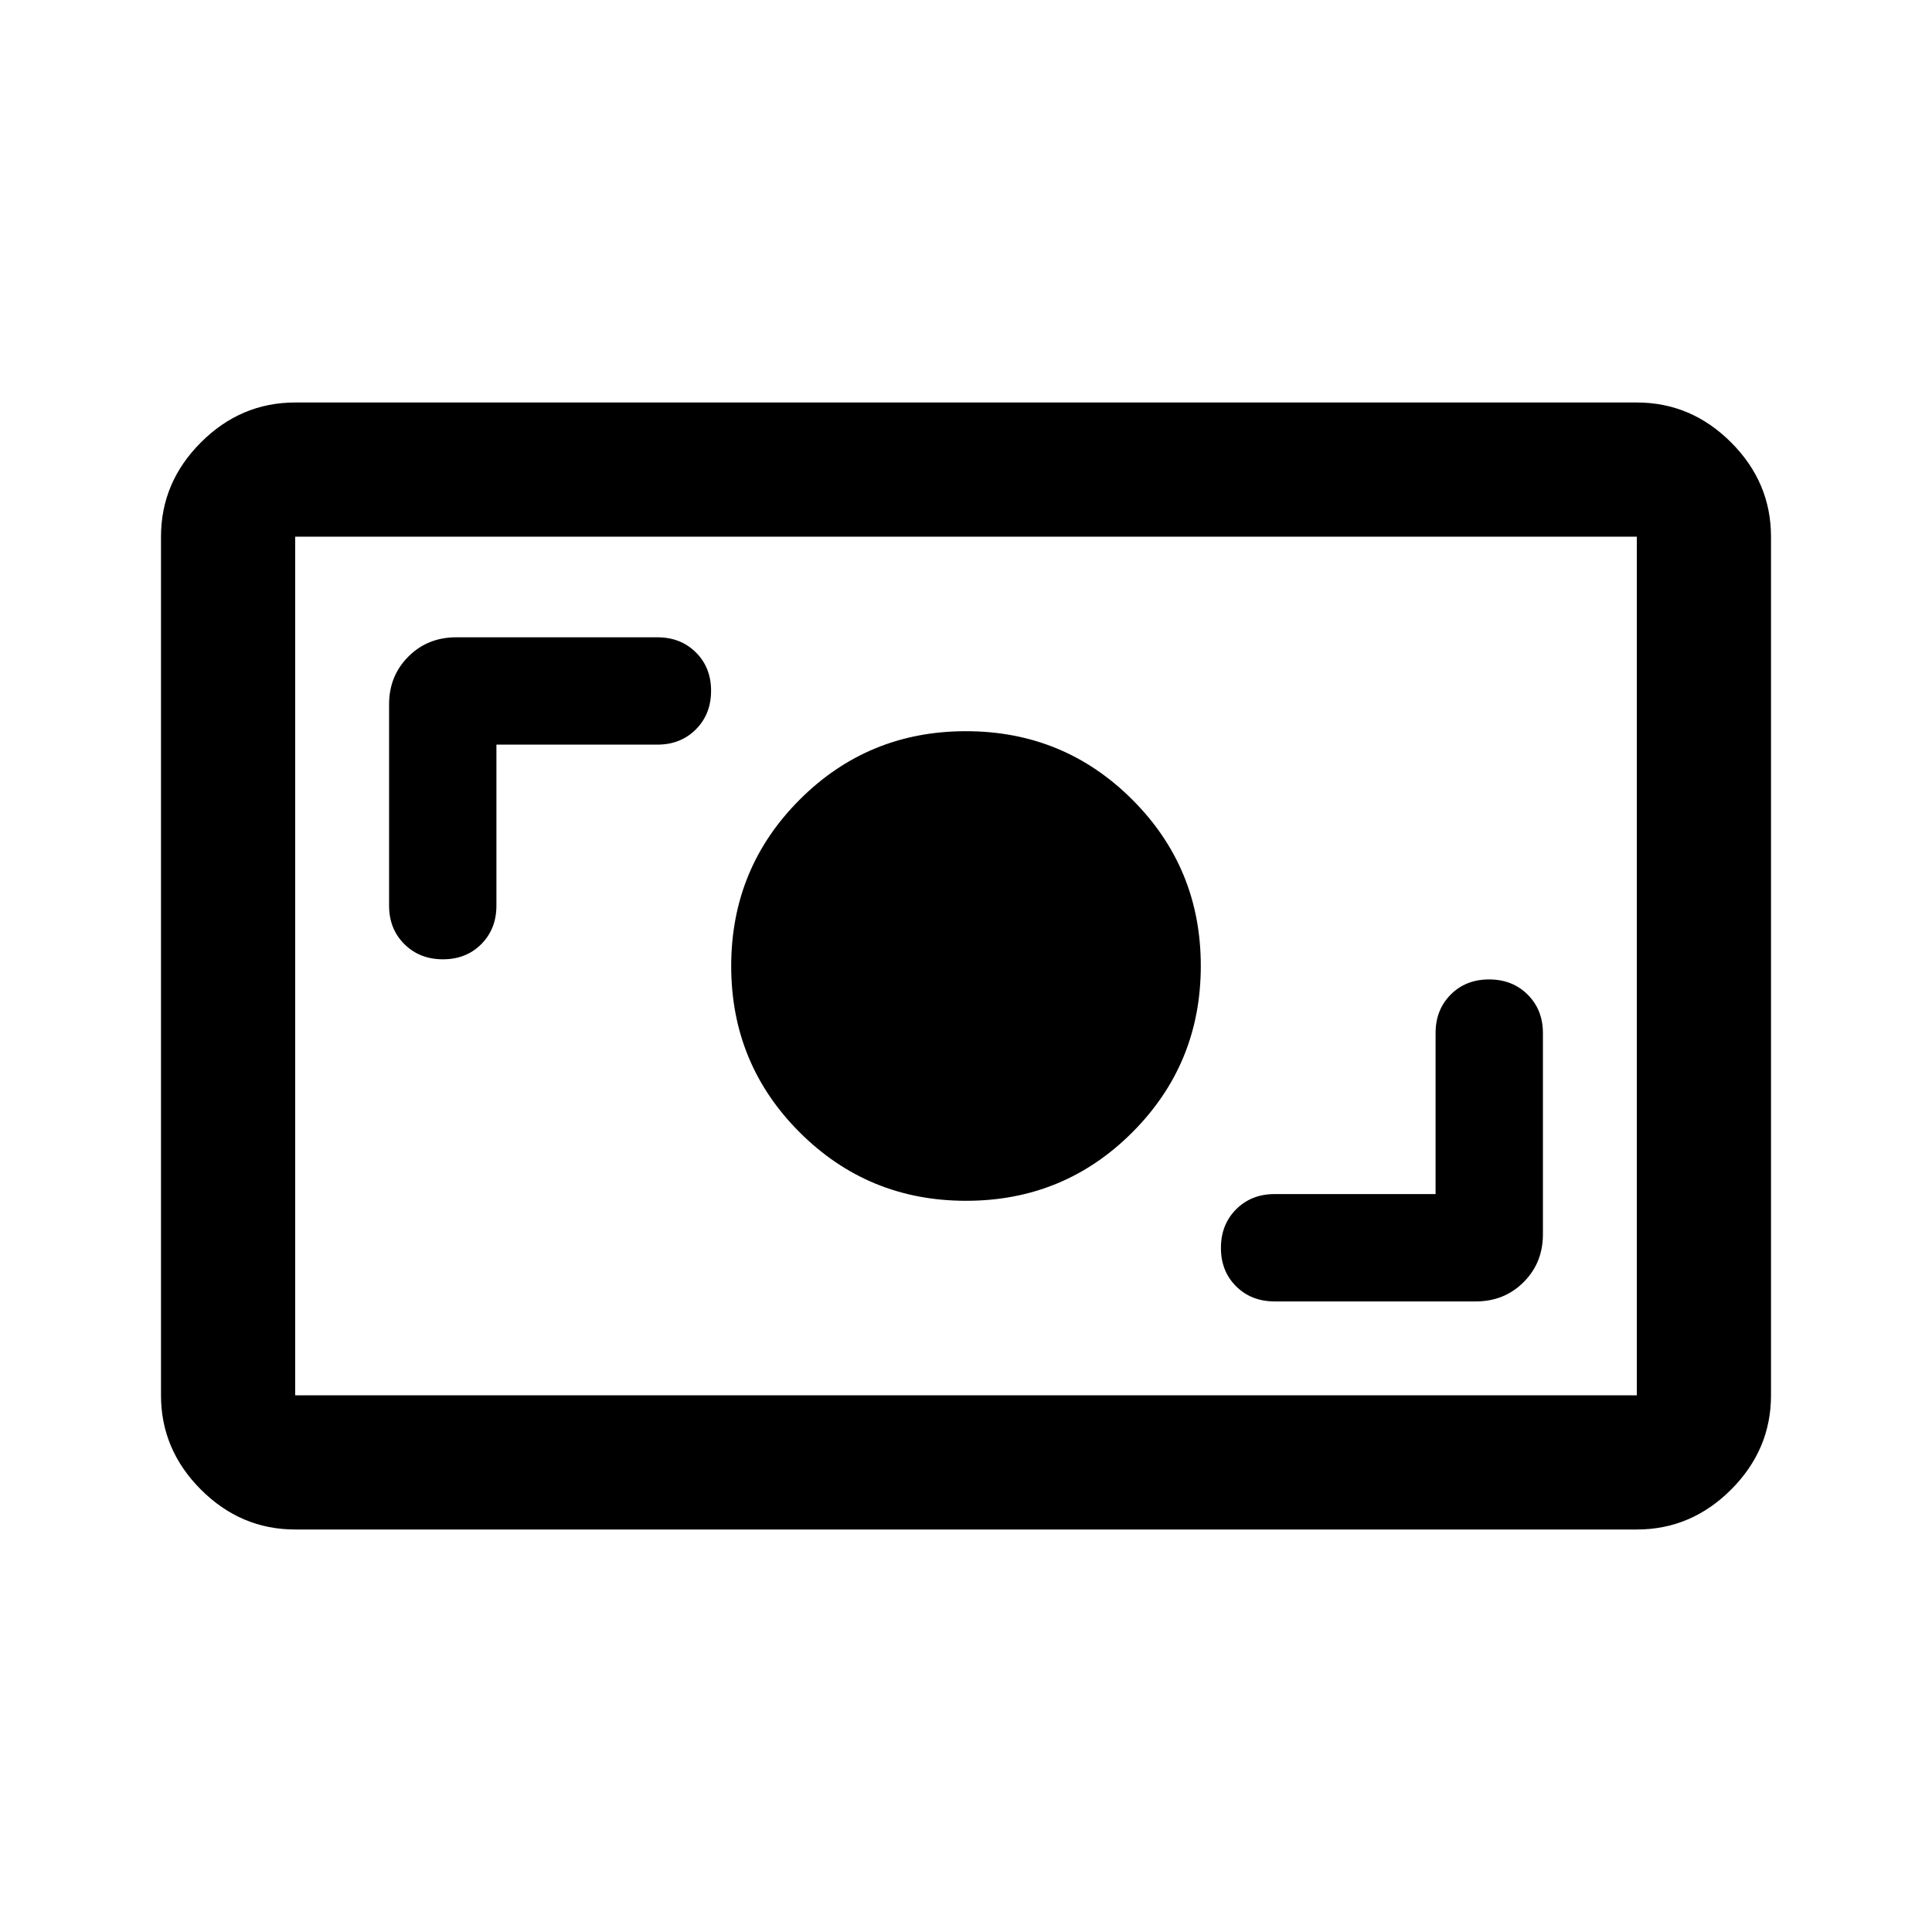<svg xmlns="http://www.w3.org/2000/svg" height="40" viewBox="0 -960 960 960" width="40"><path d="M146.67-200q-27 0-46.84-19.83Q80-239.67 80-266.67v-426.66q0-27 19.83-46.84Q119.67-760 146.67-760h666.66q27 0 46.84 19.83Q880-720.33 880-693.33v426.66q0 27-19.83 46.84Q840.33-200 813.33-200H146.67Zm0-66.67h666.66v-426.66H146.67v426.66Zm566.66-100h-80q-11.55 0-19.11 7.58-7.55 7.58-7.55 19.17 0 11.59 7.55 19.09 7.56 7.5 19.11 7.5h100q14.17 0 23.75-9.59 9.59-9.58 9.59-23.75v-100q0-11.55-7.58-19.11-7.58-7.55-19.17-7.55-11.59 0-19.09 7.55-7.5 7.56-7.5 19.11v80Zm-233.29 3.34q48.63 0 82.63-34.04 34-34.04 34-82.67t-34.04-82.63q-34.04-34-82.67-34t-82.63 34.04q-34 34.04-34 82.67t34.04 82.63q34.04 34 82.67 34ZM246.67-590h80q11.55 0 19.11-7.58 7.55-7.58 7.55-19.16 0-11.59-7.55-19.09-7.56-7.5-19.11-7.5h-100q-14.17 0-23.75 9.58-9.59 9.58-9.59 23.75v100q0 11.56 7.58 19.11 7.58 7.56 19.17 7.56 11.59 0 19.09-7.56 7.5-7.55 7.5-19.11v-80Zm-100 323.33v-426.66 426.66Z"/></svg>